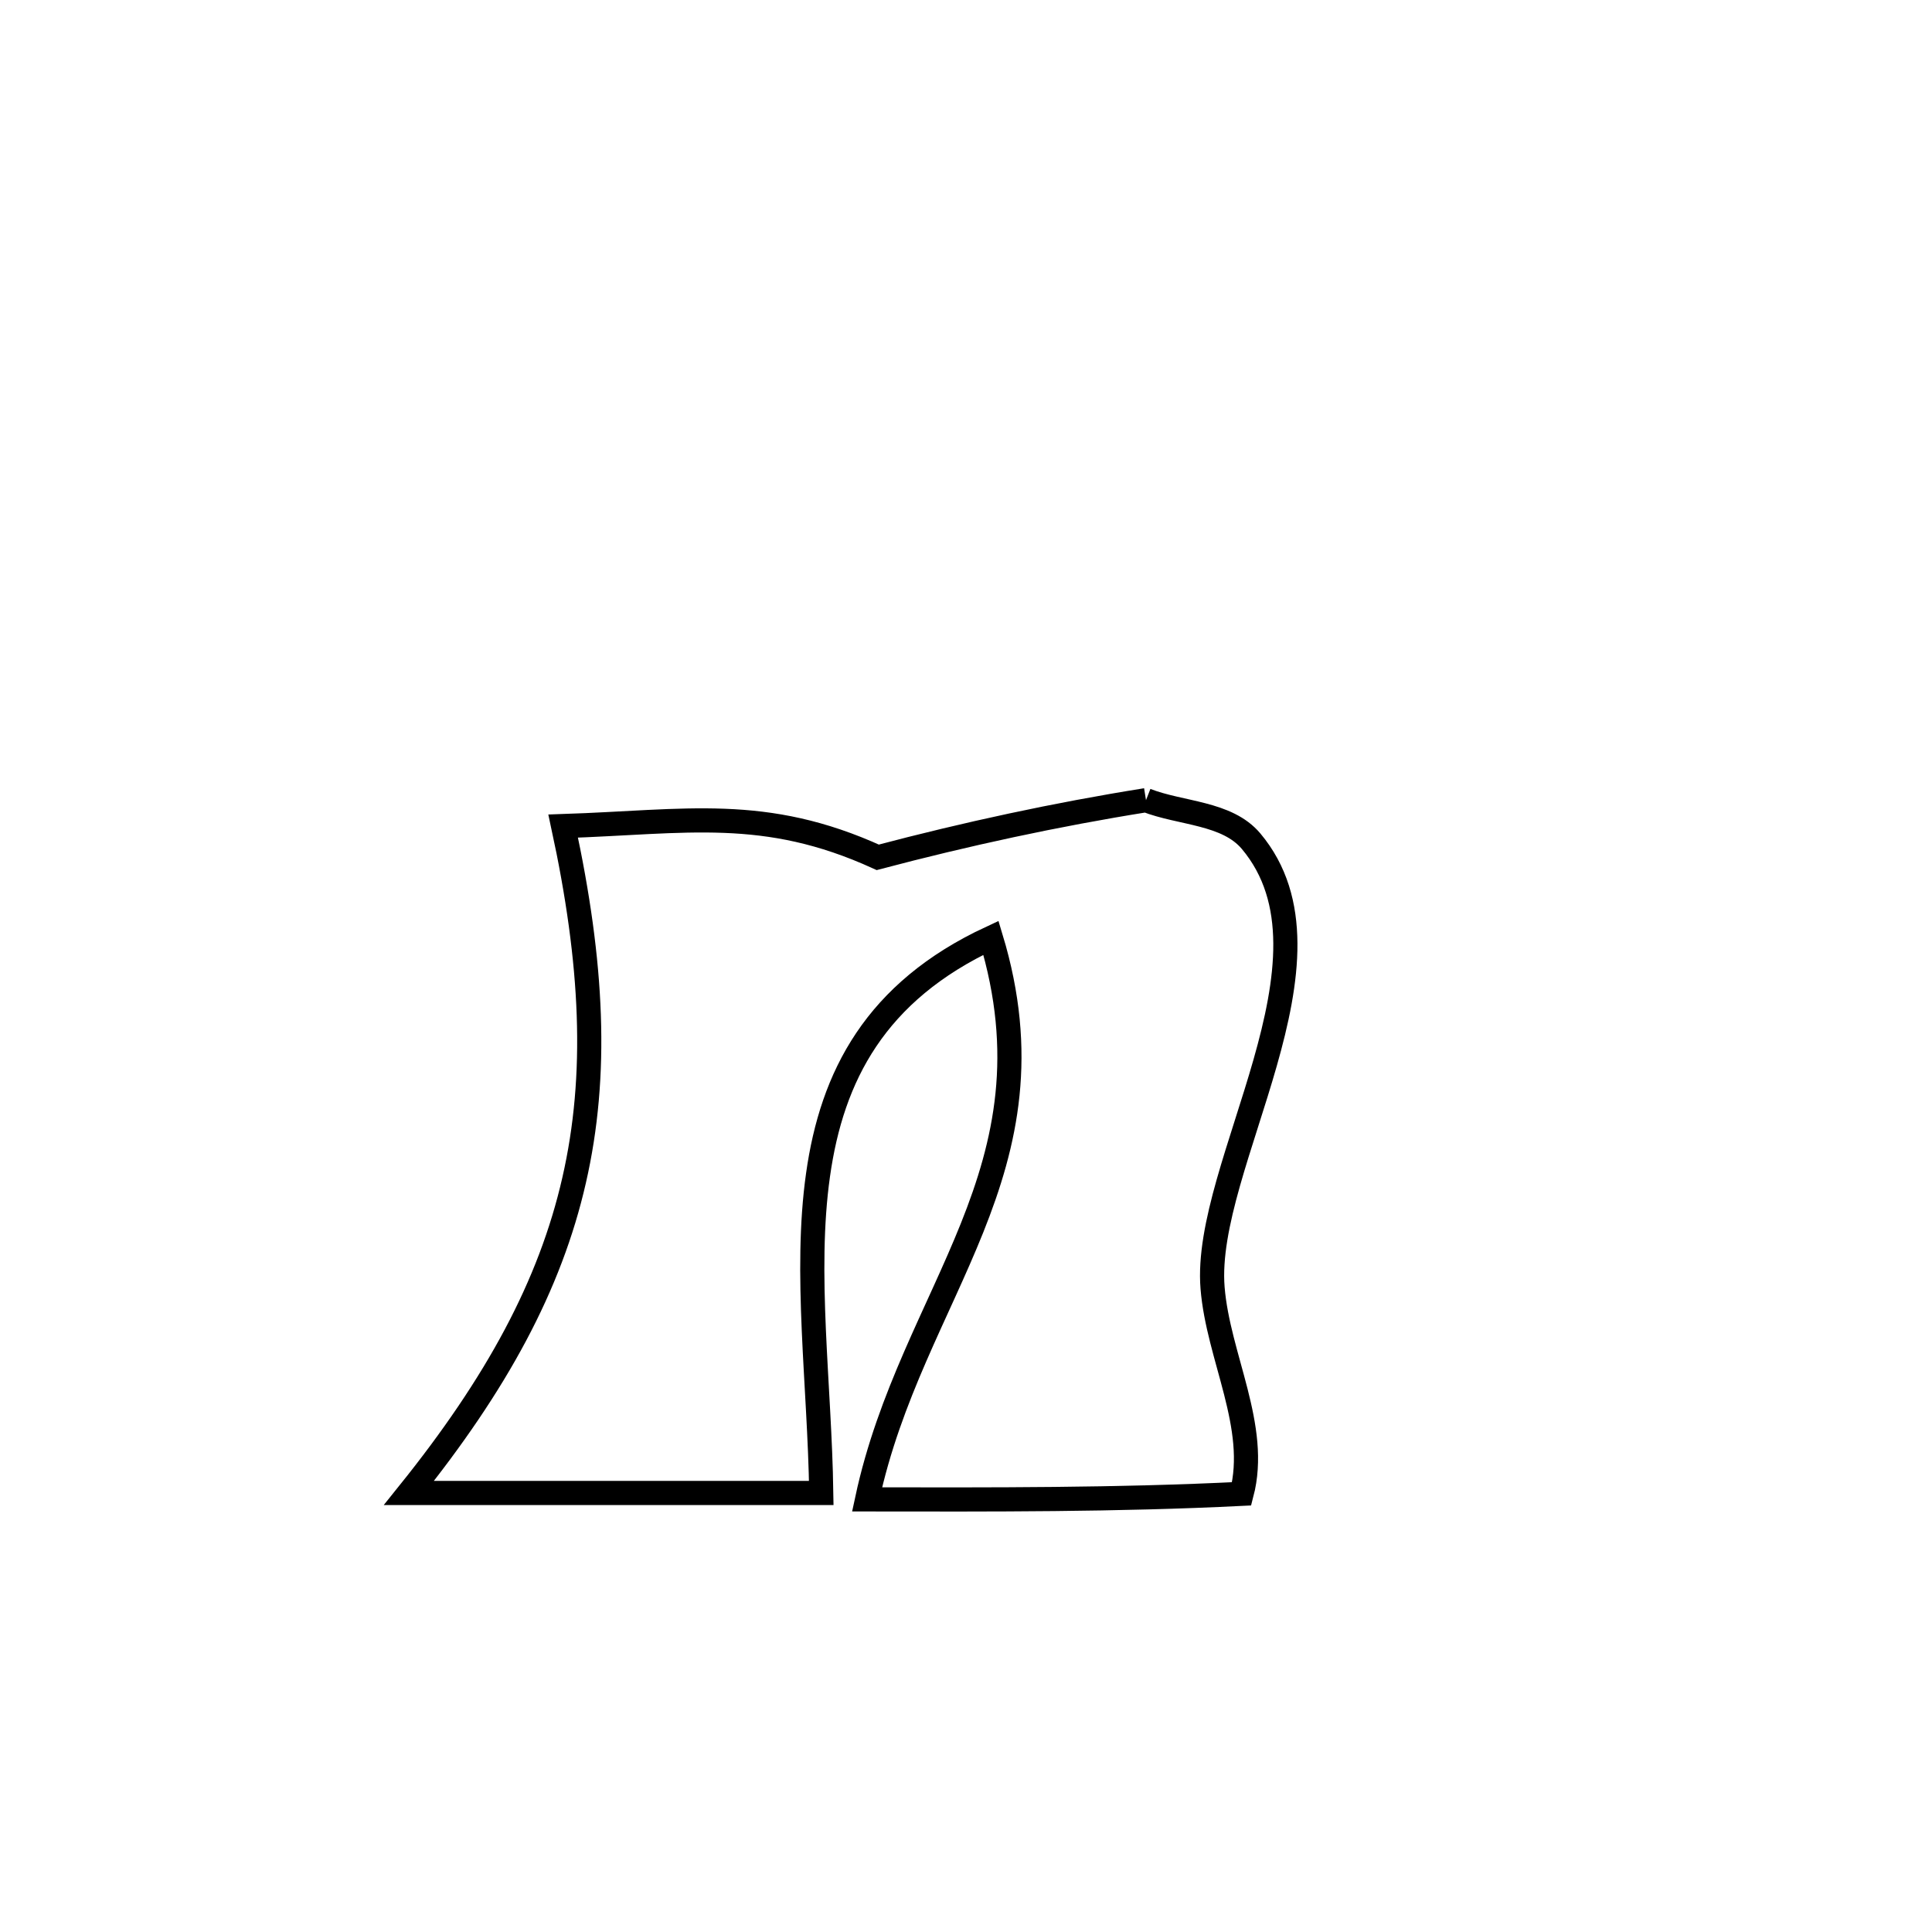 <svg xmlns="http://www.w3.org/2000/svg" viewBox="0.0 0.0 24.0 24.0" height="200px" width="200px"><path fill="none" stroke="black" stroke-width=".3" stroke-opacity="1.0"  filling="0" d="M14.236 9.94 L14.236 9.94 C14.671 10.11 15.24 10.092 15.541 10.449 C16.77 11.912 14.939 14.474 15.063 15.999 C15.132 16.857 15.643 17.724 15.424 18.557 L15.424 18.557 C13.871 18.634 12.326 18.628 10.771 18.626 L10.771 18.626 C11.323 16.051 13.183 14.535 12.31 11.65 L12.31 11.65 C10.871 12.32 10.334 13.373 10.162 14.594 C9.989 15.814 10.182 17.203 10.202 18.546 L10.202 18.546 C8.494 18.546 6.787 18.546 5.08 18.546 L5.08 18.546 C6.171 17.188 6.834 15.968 7.132 14.661 C7.431 13.355 7.364 11.963 6.996 10.262 L6.996 10.262 C8.529 10.211 9.498 10.009 10.904 10.65 L10.904 10.65 C12.002 10.36 13.115 10.119 14.236 9.94 L14.236 9.94"></path></svg>